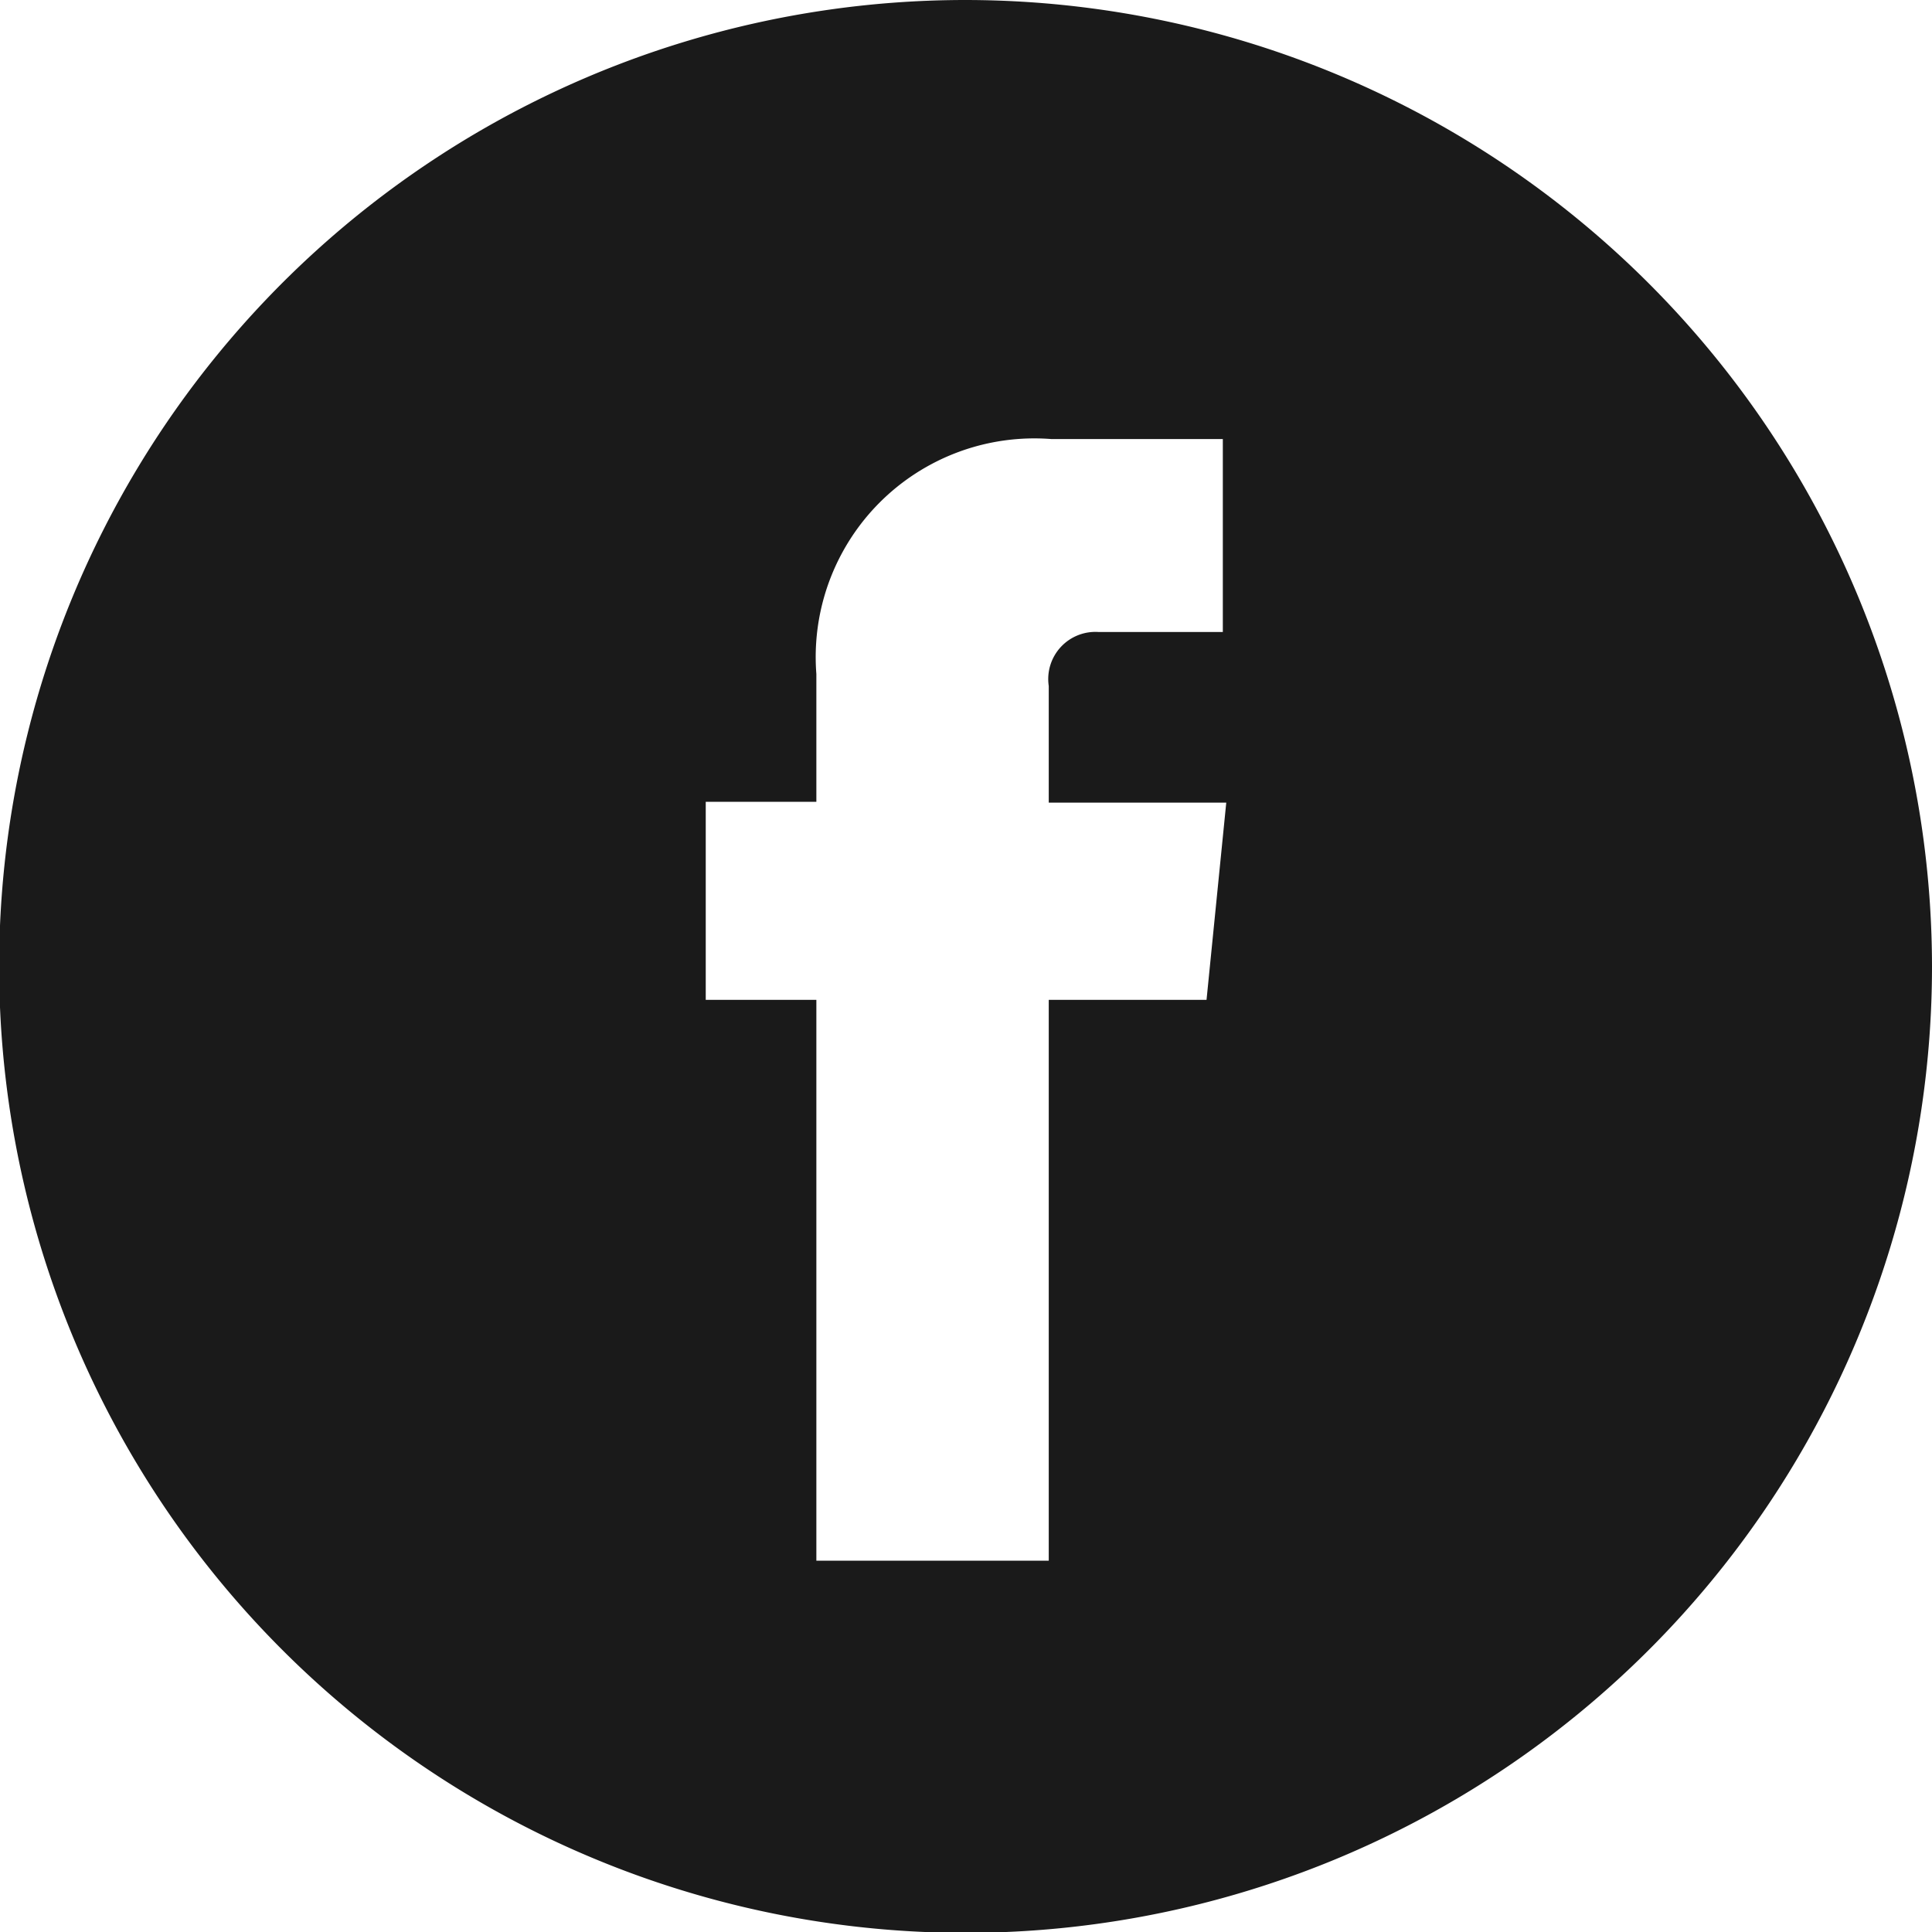 <svg xmlns="http://www.w3.org/2000/svg" viewBox="0 0 22.53 22.53"><defs><style>.cls-1{fill:#1a1a1a;}</style></defs><title>Asset 34</title><g id="Layer_2" data-name="Layer 2"><g id="Layer_1-2" data-name="Layer 1"><g id="blue-f-ico"><path class="cls-1" d="M14.07,11.66H12.23V18.2H9.52V11.66H8.23V9.35H9.52V7.86a2.55,2.55,0,0,1,2.74-2.74h2V7.37H12.81a.55.55,0,0,0-.58.63V9.36H14.3ZM11.26,0A11.27,11.27,0,1,0,22.53,11.27,11.28,11.28,0,0,0,11.26,0"/></g></g></g></svg>